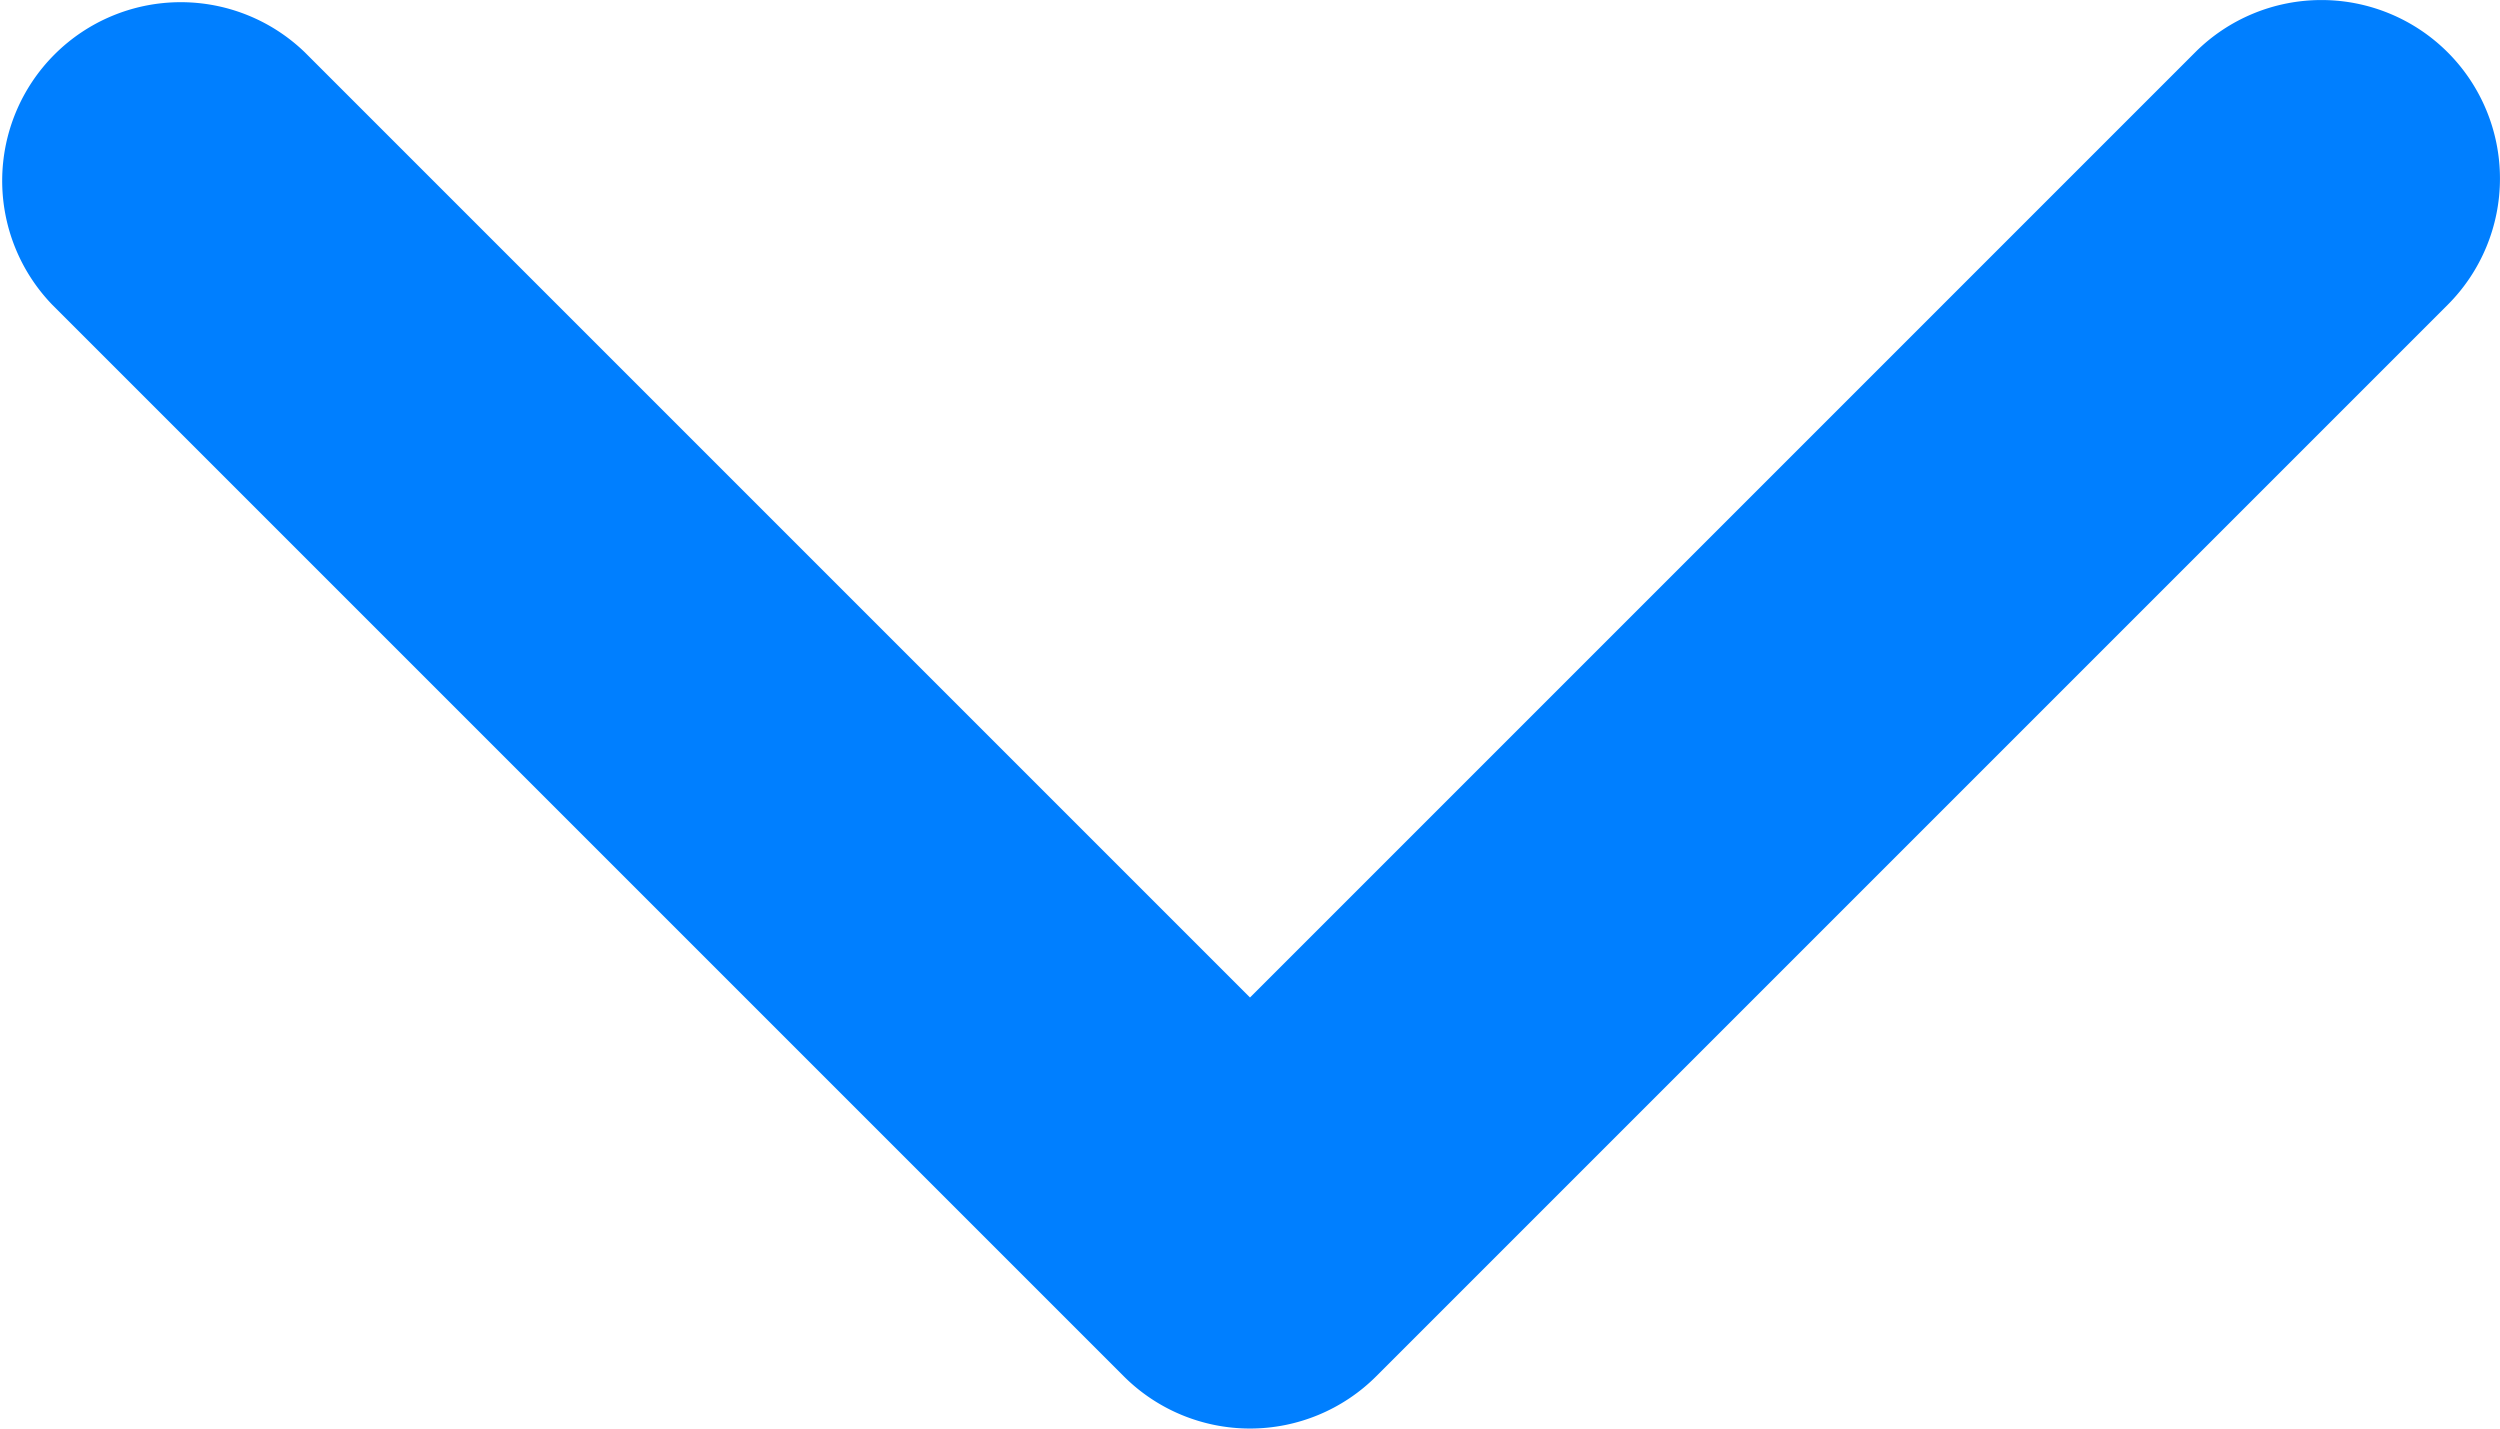 <svg xmlns="http://www.w3.org/2000/svg" width="14" height="8" viewBox="0 0 14 8" fill="none">
    <path fill-rule="evenodd" clip-rule="evenodd"
          d="M13.707.293a1 1 0 0 1 0 1.414l-6 6a1 1 0 0 1-1.414 0l-6-6A1 1 0 0 1 1.707.293L7 5.586 12.293.293a1 1 0 0 1 1.414 0z"
          fill="#007FFF"/>
</svg>
